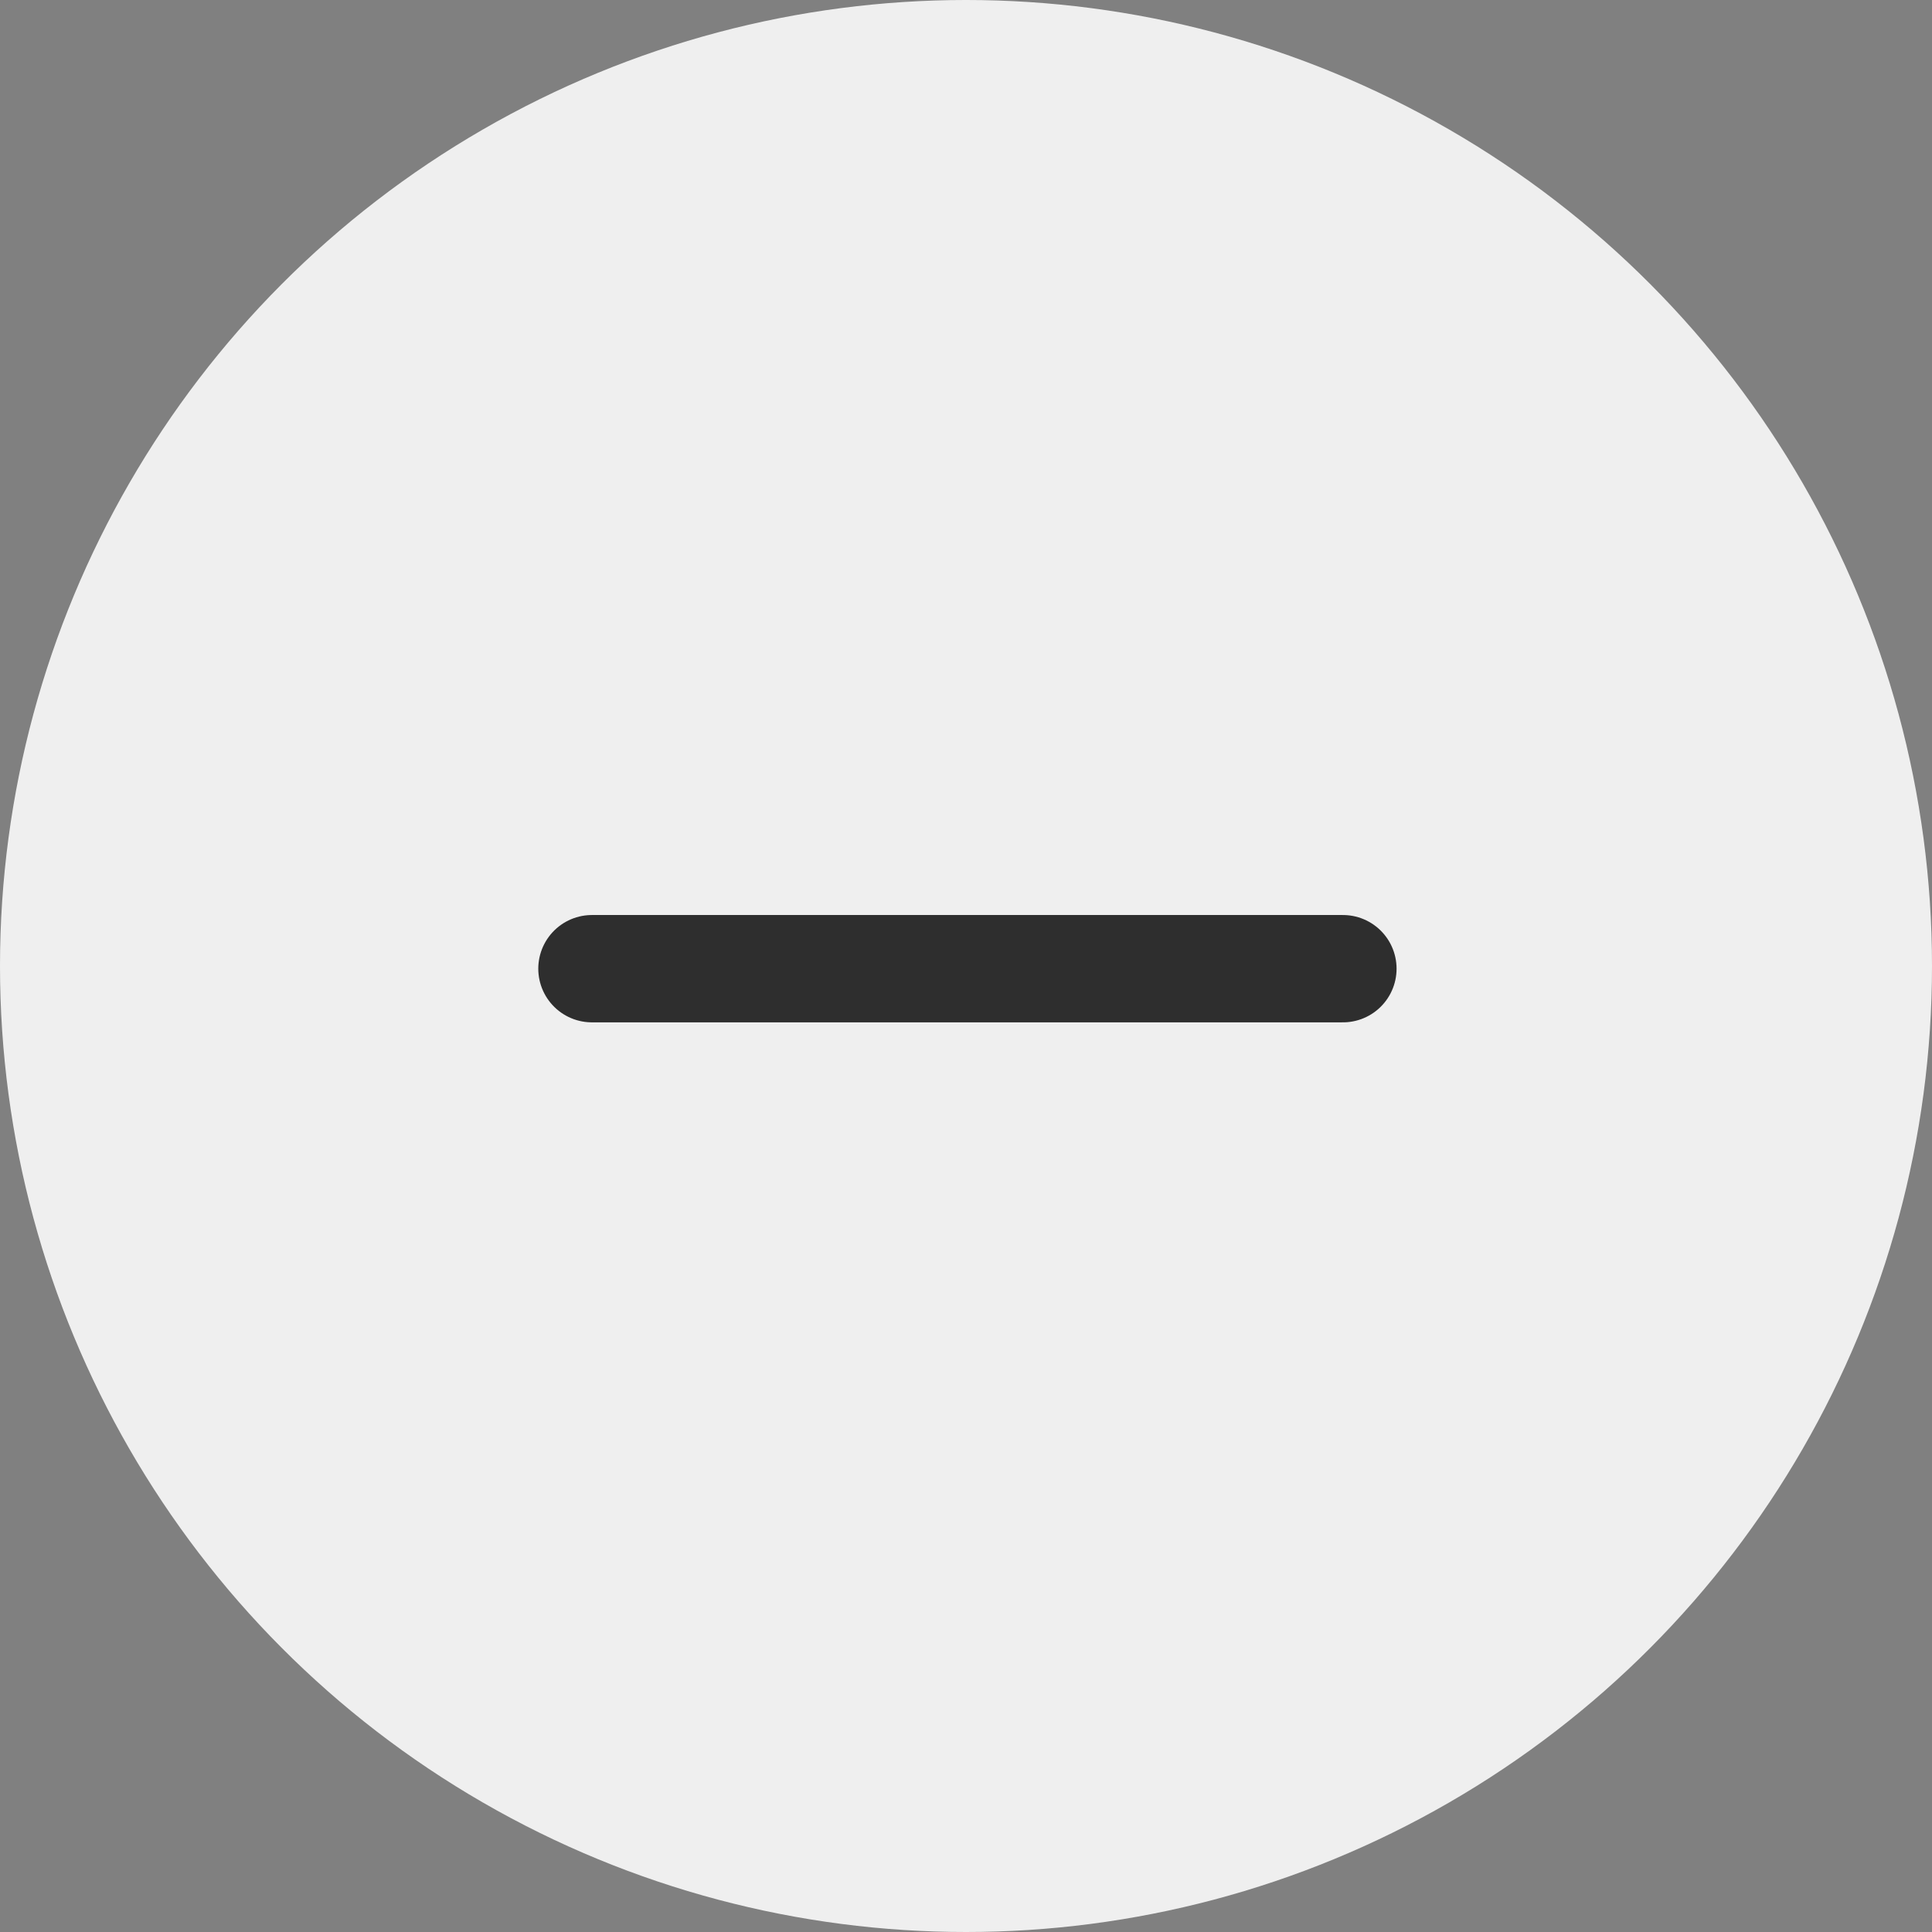 <svg xmlns="http://www.w3.org/2000/svg" width="36" height="36" viewBox="0 0 36 36">
    <rect x="0" y="0" width="36" height="36" fill="#808080" stroke="none"/>
    <g fill="none" fill-rule="evenodd">
        <circle cx="18" cy="18" r="18" fill="#EFEFEF"/>
        <path d="M8 8h20v20H8z"/>
        <path stroke="#2E2E2E" stroke-linecap="round" stroke-linejoin="round" stroke-width="2" d="M11.03 18.05h13.993"/>
    </g>
</svg>
